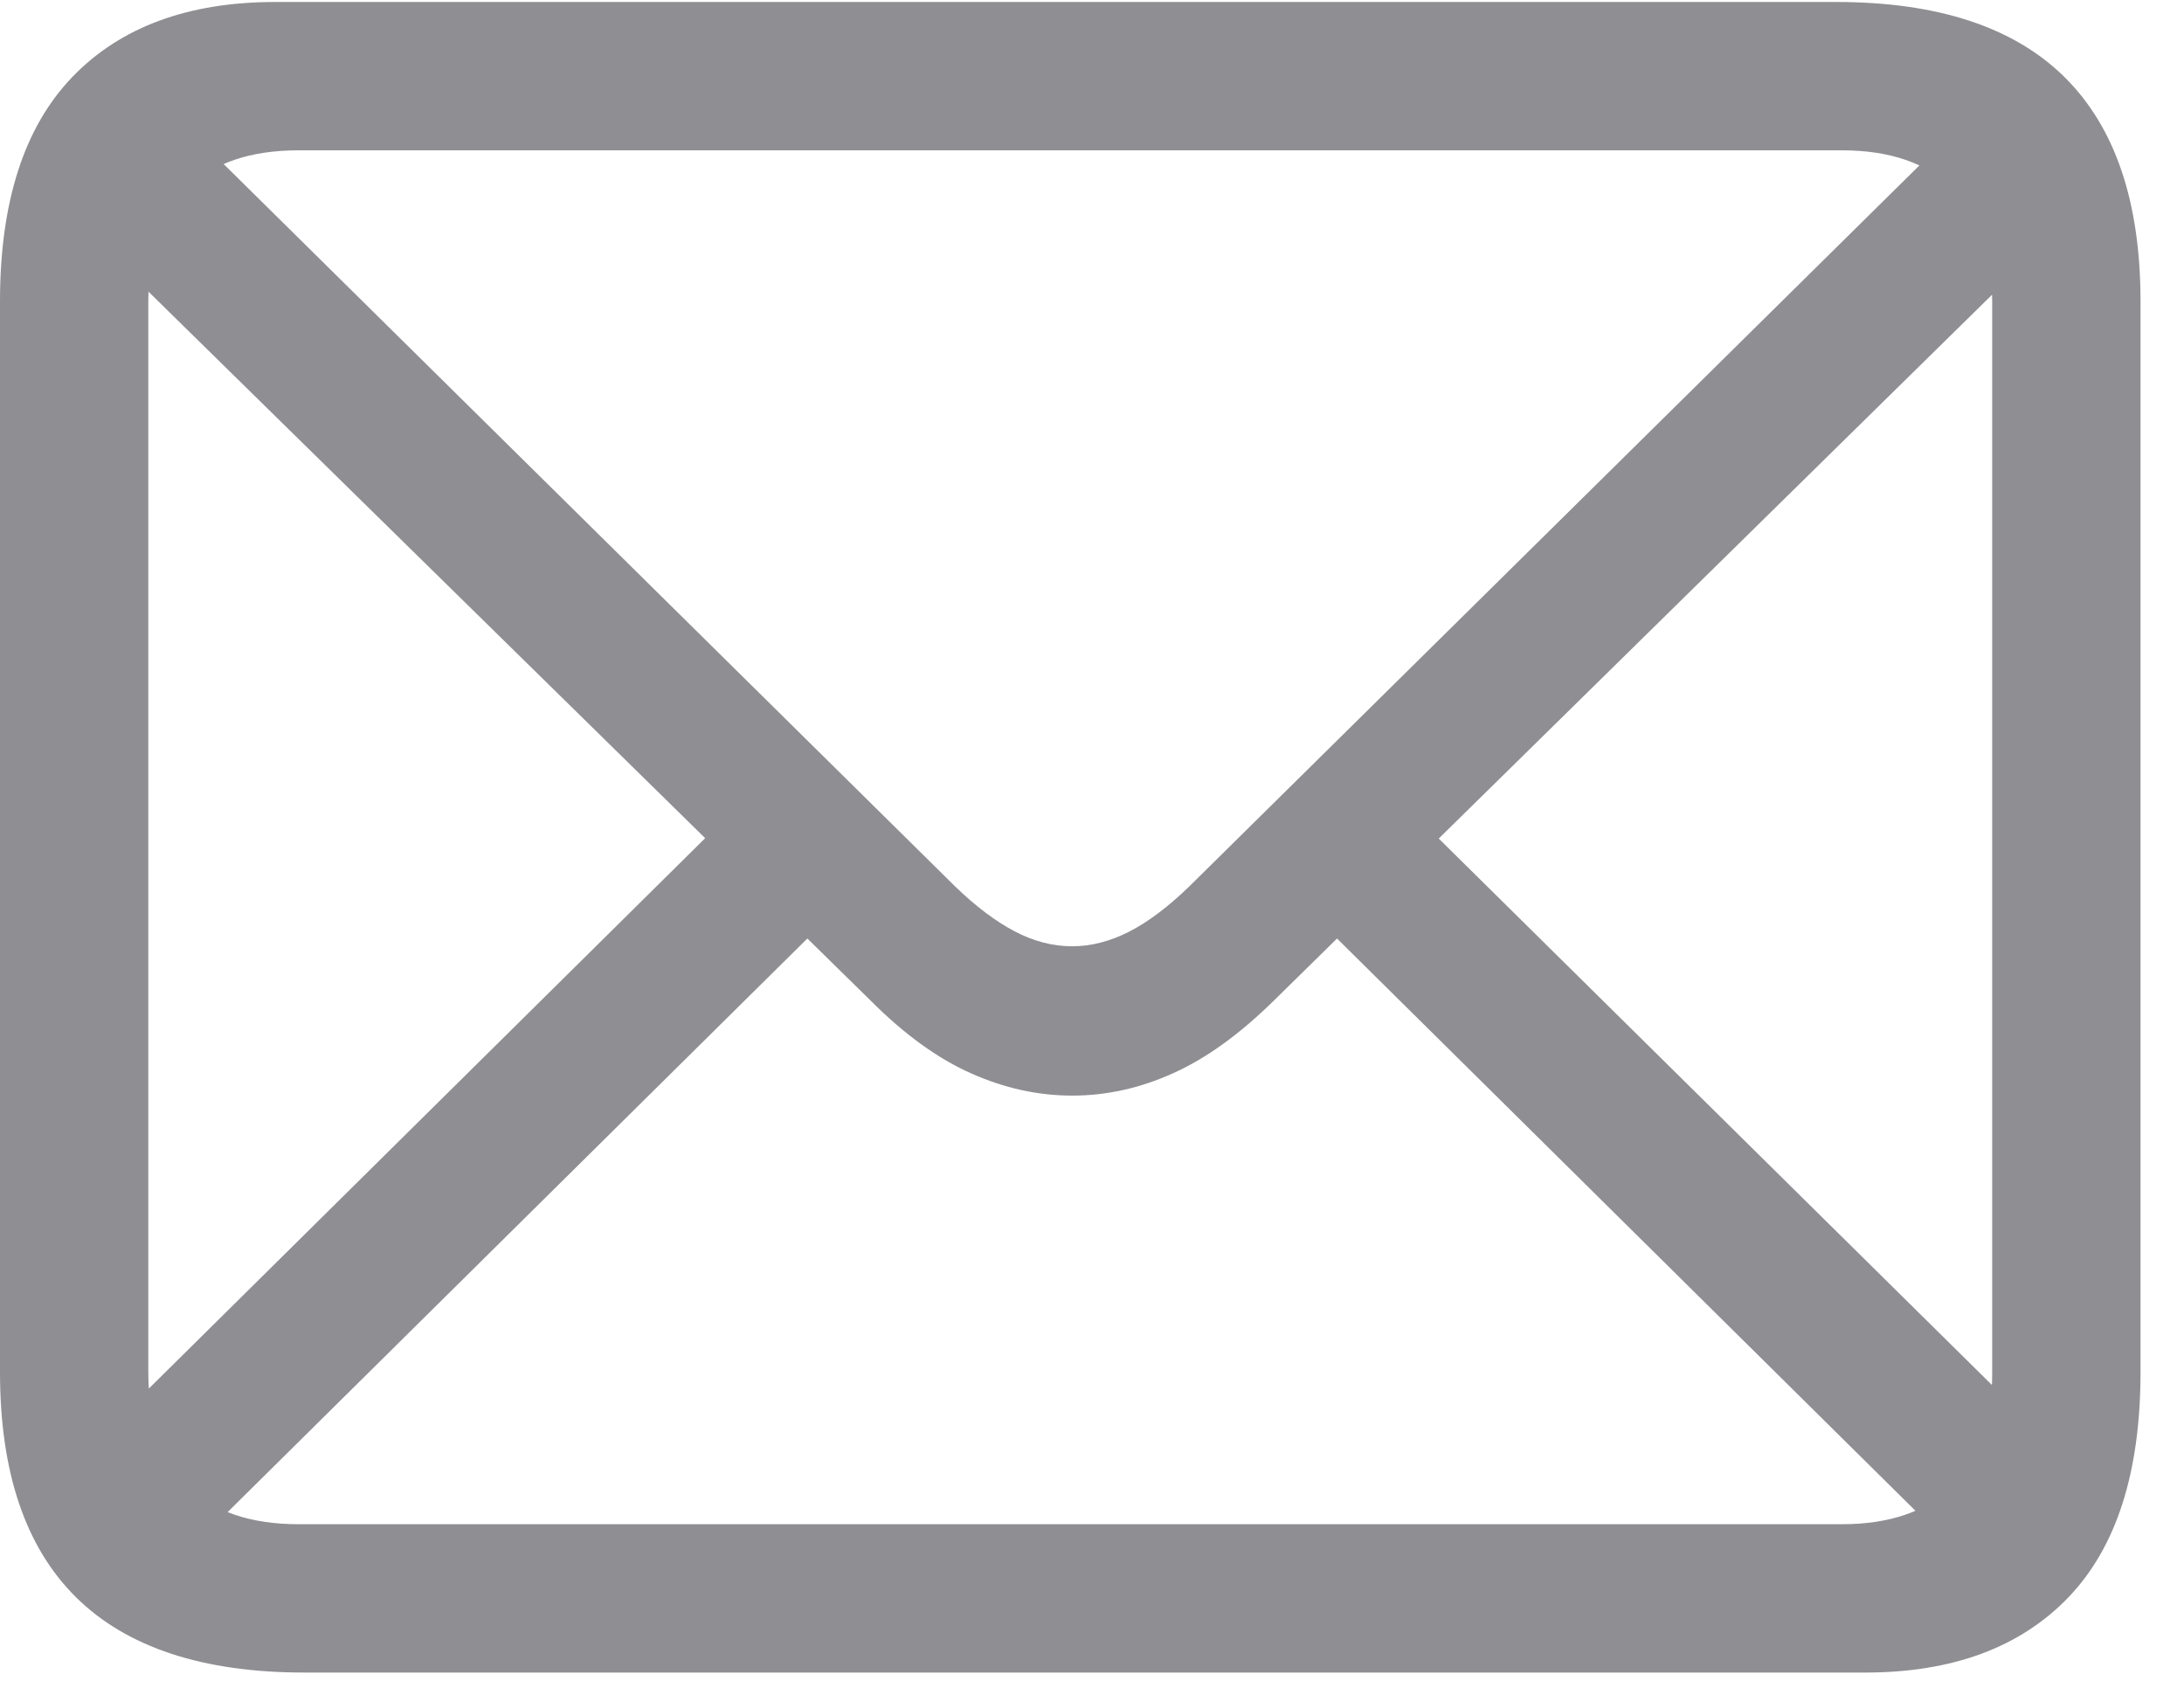 <svg width="22" height="17" viewBox="0 0 22 17" fill="none" xmlns="http://www.w3.org/2000/svg">
<g clip-path="url(#clip0_623_6768)">
<path d="M3.066 16.846H18.789C19.668 16.846 20.35 16.593 20.835 16.089C21.32 15.584 21.562 14.828 21.562 13.818V3.037C21.562 2.034 21.307 1.281 20.796 0.776C20.285 0.272 19.518 0.02 18.496 0.02H2.773C1.895 0.02 1.213 0.272 0.728 0.776C0.243 1.281 0 2.034 0 3.037V13.818C0 14.828 0.256 15.584 0.767 16.089C1.278 16.593 2.044 16.846 3.066 16.846ZM3.008 15.352C2.52 15.352 2.145 15.223 1.885 14.966C1.624 14.709 1.494 14.326 1.494 13.818V3.037C1.494 2.536 1.624 2.157 1.885 1.899C2.145 1.642 2.52 1.514 3.008 1.514H18.555C19.036 1.514 19.409 1.642 19.673 1.899C19.937 2.157 20.068 2.539 20.068 3.047V13.828C20.068 14.329 19.937 14.709 19.673 14.966C19.409 15.223 19.036 15.352 18.555 15.352H3.008ZM10.801 11.035C11.146 11.035 11.484 10.96 11.816 10.81C12.149 10.661 12.487 10.417 12.832 10.078L20.762 2.285L19.746 1.26L11.982 8.926C11.768 9.134 11.564 9.287 11.372 9.385C11.18 9.482 10.99 9.531 10.801 9.531C10.605 9.531 10.412 9.481 10.22 9.38C10.028 9.279 9.827 9.128 9.619 8.926L1.816 1.221L0.791 2.246L8.77 10.078C9.108 10.417 9.445 10.661 9.78 10.81C10.116 10.96 10.456 11.035 10.801 11.035ZM19.648 15.566L20.664 14.541L14.346 8.301L13.33 9.316L19.648 15.566ZM0.928 14.551L1.943 15.576L8.271 9.316L7.246 8.301L0.928 14.551Z" fill="#8E8E93"/>
</g>
<defs>
<clipPath id="clip0_623_6768">
<rect width="21.562" height="16.846" fill="white"/>
</clipPath>
</defs>
</svg>

